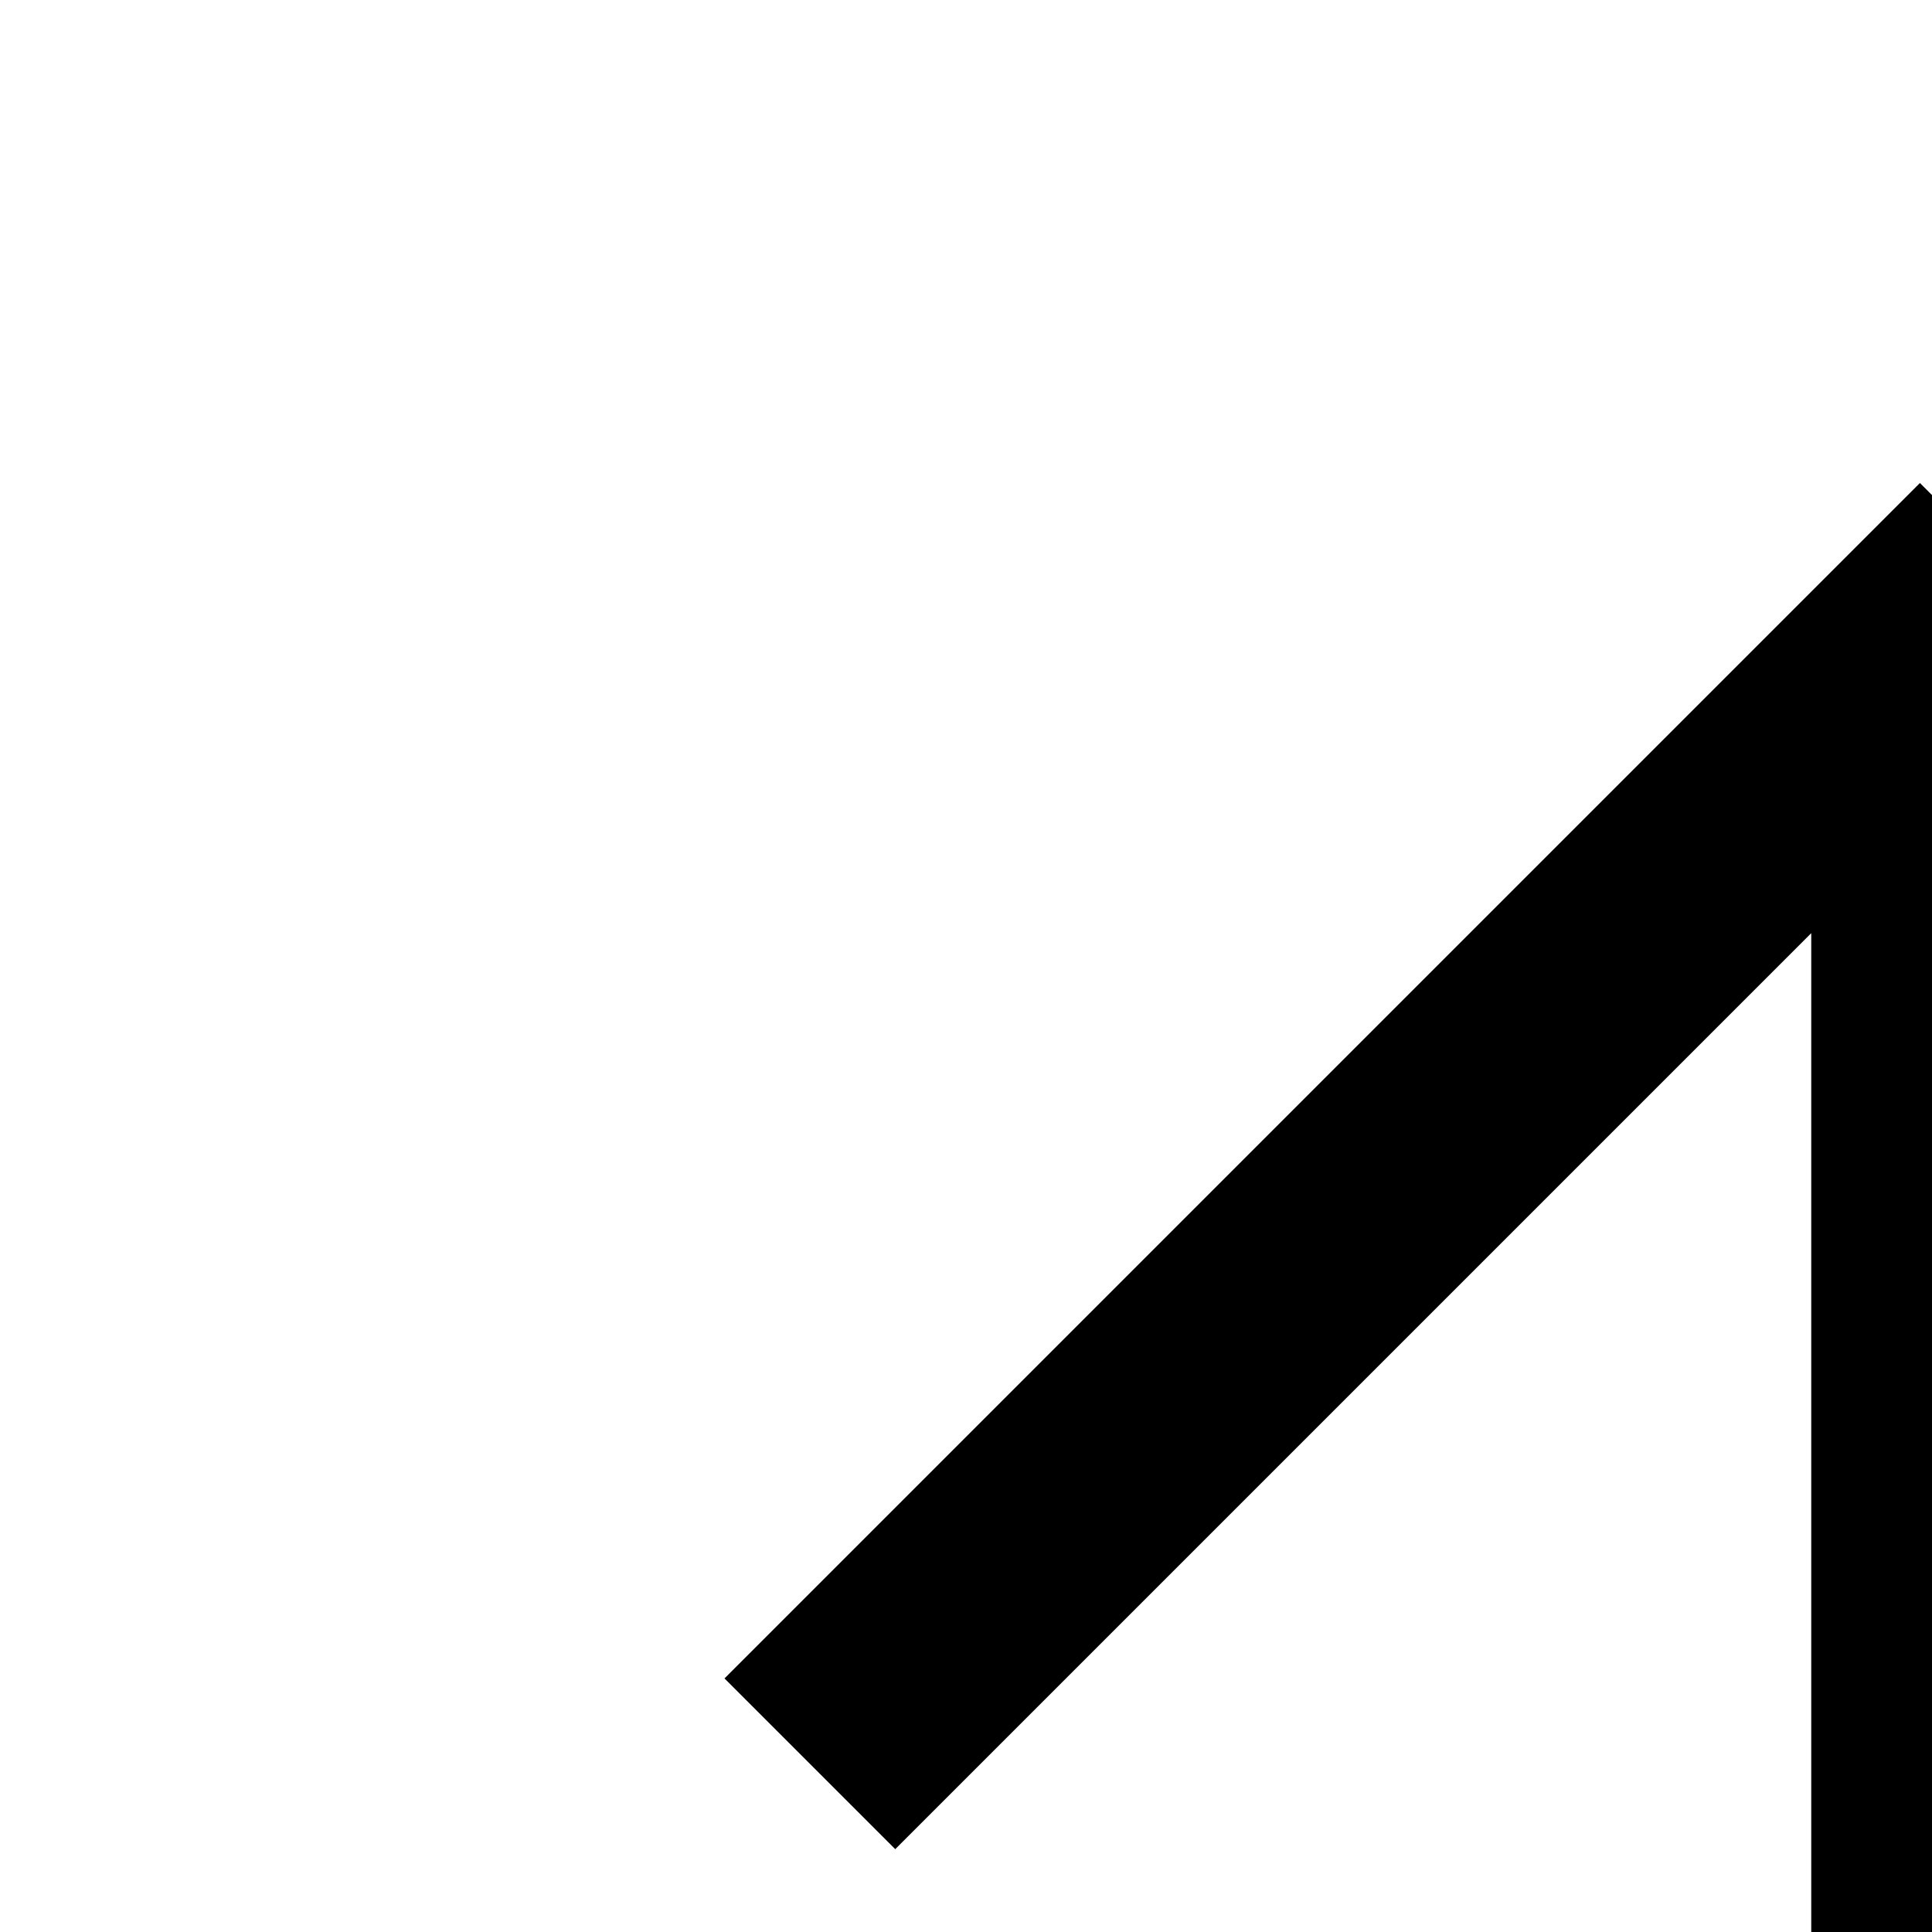 <svg xmlns="http://www.w3.org/2000/svg" version="1.1" viewBox="0 0 512 512" fill="currentColor"><path fill="currentColor" d="M160 832h704a32 32 0 1 1 0 64H160a32 32 0 1 1 0-64m384-578.304V704h-64V247.296L237.248 490.048L192 444.8L508.8 128l316.8 316.8l-45.312 45.248z"/></svg>